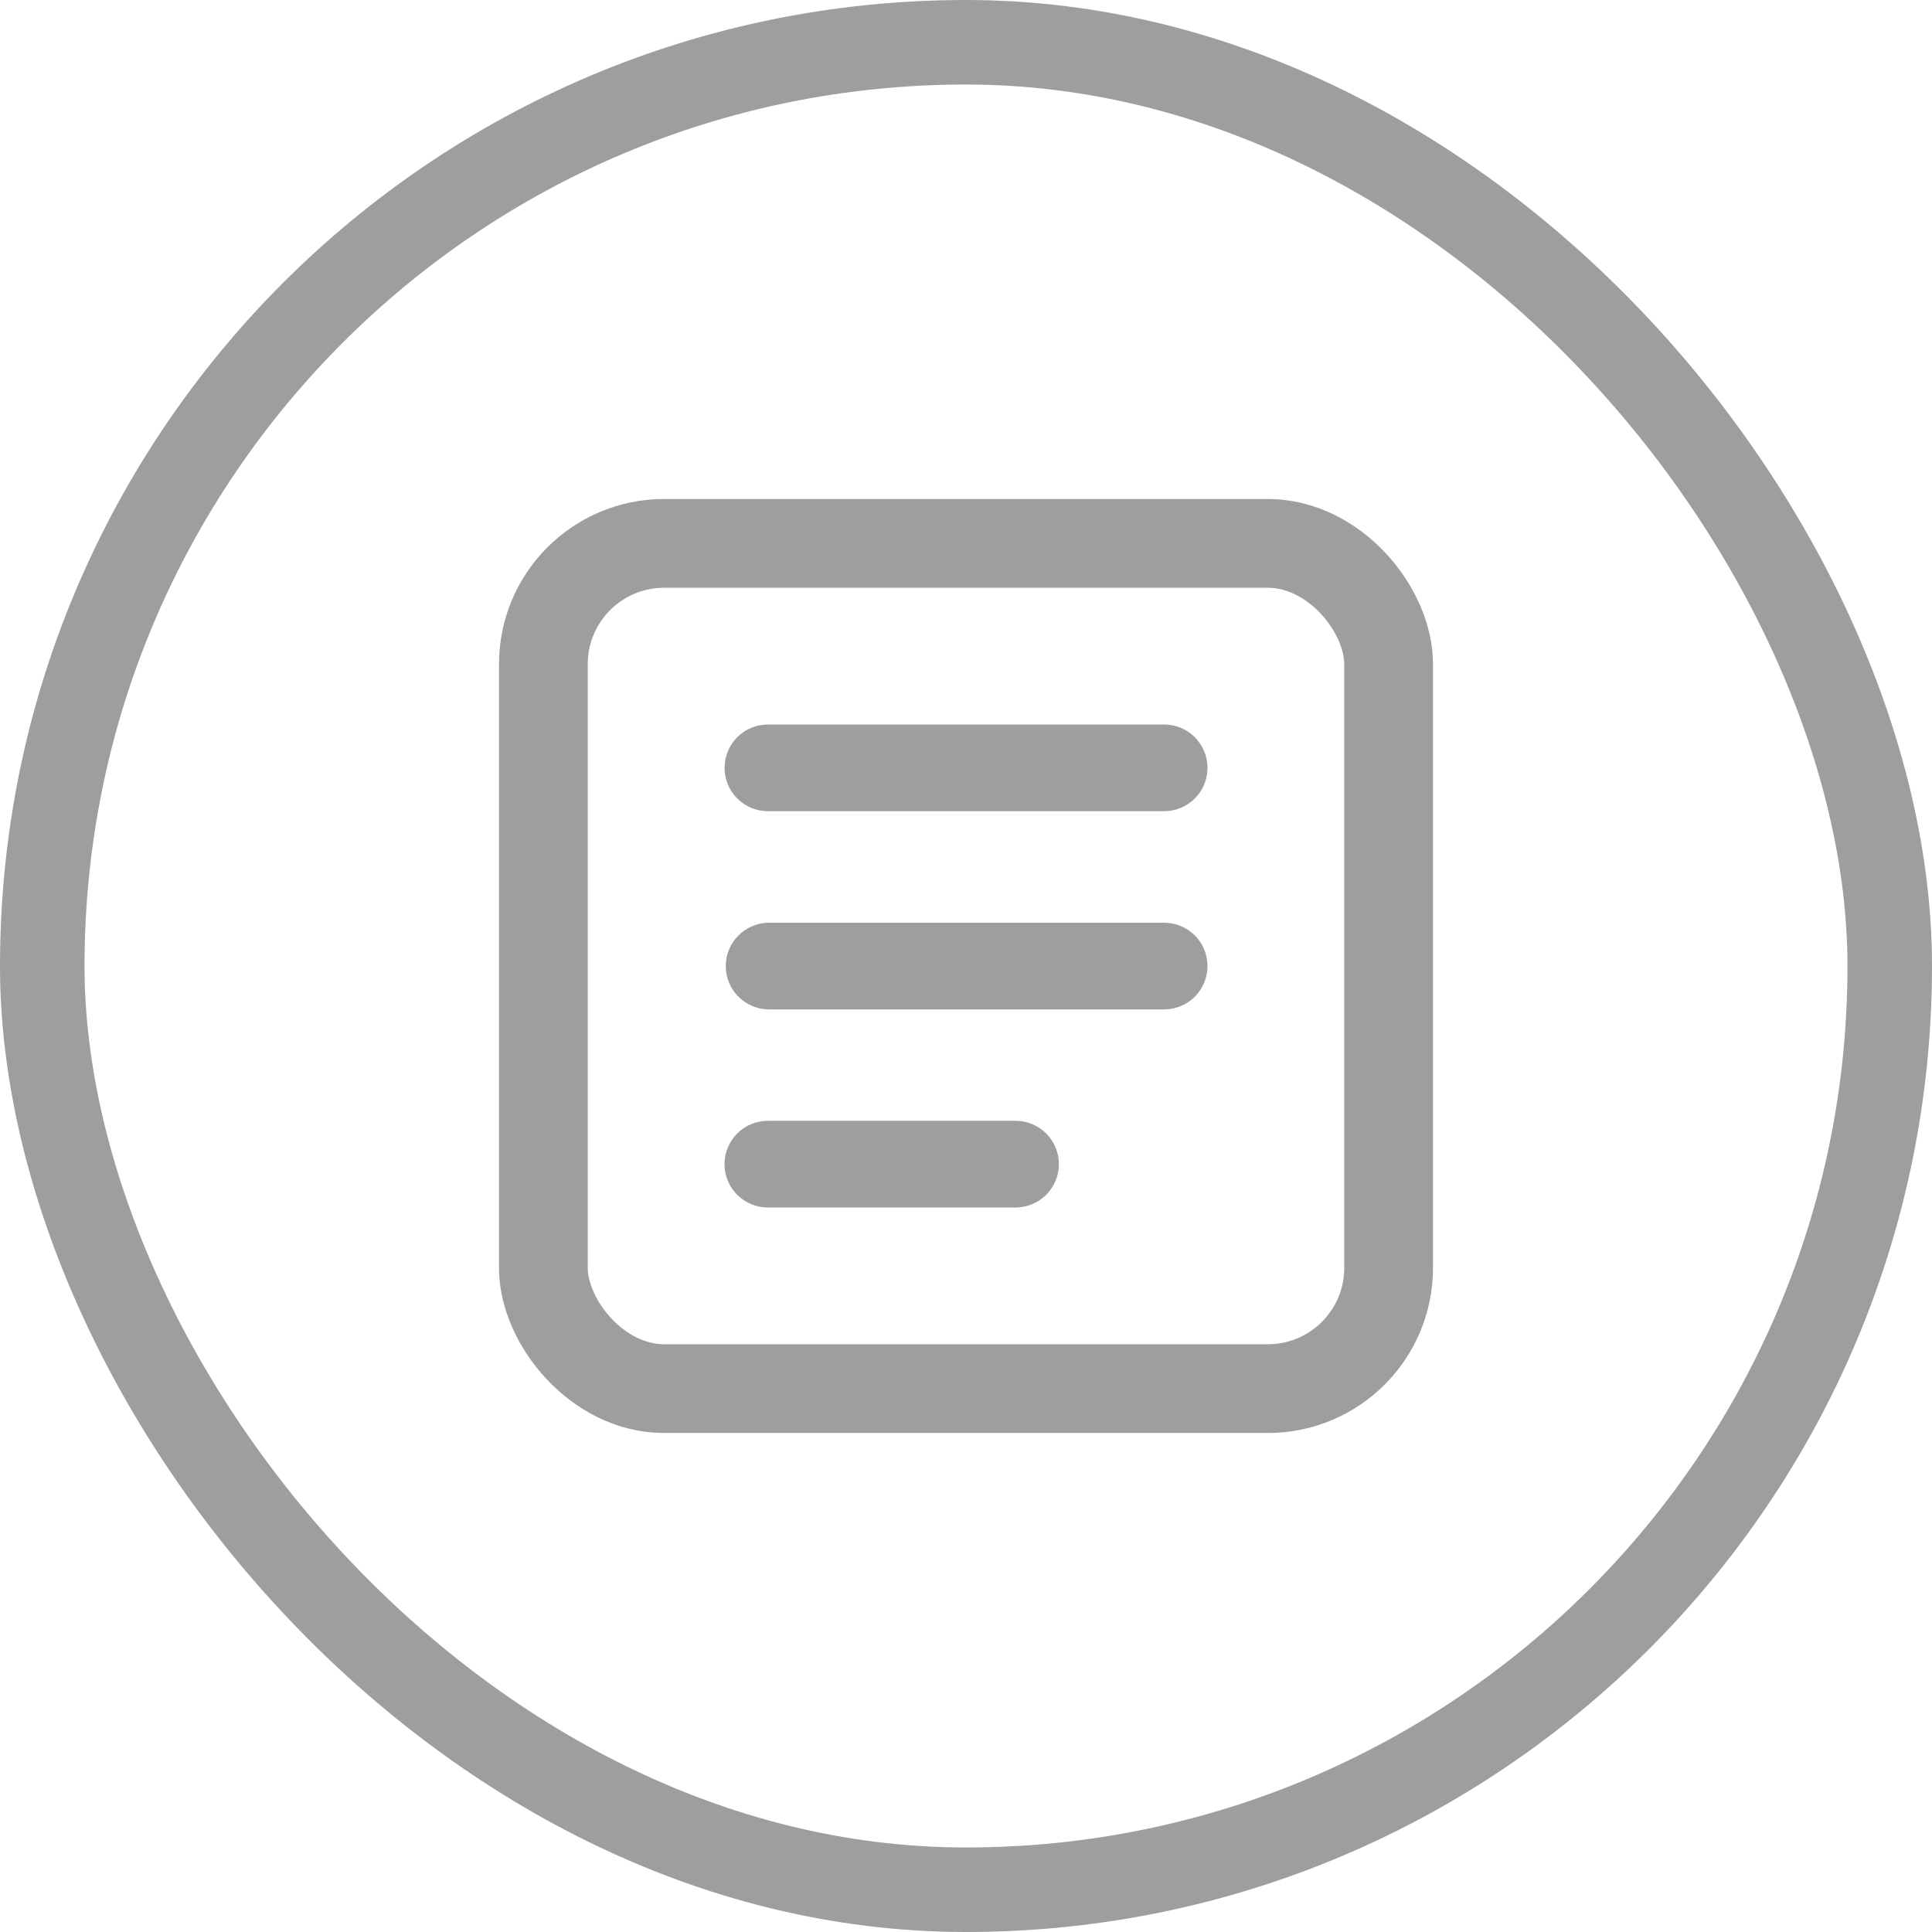<svg width="32" height="32" viewBox="0 0 32 32" fill="none" xmlns="http://www.w3.org/2000/svg">
<rect x="0.7" y="0.7" width="30.6" height="30.6" rx="15.3" stroke="#9E9E9E" stroke-width="1.4"/>
<path d="M17.539 19.282C17.539 19.472 17.463 19.655 17.328 19.79C17.194 19.924 17.011 20 16.821 20H12.718C12.528 20 12.345 19.924 12.21 19.79C12.076 19.655 12 19.472 12 19.282C12 19.091 12.076 18.909 12.21 18.774C12.345 18.64 12.528 18.564 12.718 18.564H16.821C17.011 18.564 17.194 18.64 17.328 18.774C17.463 18.909 17.539 19.091 17.539 19.282Z" fill="#9E9E9E"/>
<path d="M20 16.001C20 16.191 19.924 16.374 19.79 16.509C19.655 16.643 19.472 16.719 19.282 16.719H12.719C12.532 16.714 12.355 16.636 12.224 16.502C12.094 16.368 12.021 16.188 12.021 16.001C12.021 15.814 12.094 15.635 12.224 15.501C12.355 15.367 12.532 15.289 12.719 15.283H19.282C19.472 15.283 19.655 15.359 19.79 15.493C19.924 15.628 20 15.81 20 16.001Z" fill="#9E9E9E"/>
<path d="M20 12.718C20 12.909 19.924 13.091 19.79 13.226C19.655 13.36 19.472 13.436 19.282 13.436H12.719C12.529 13.436 12.346 13.36 12.211 13.226C12.077 13.091 12.001 12.909 12.001 12.718C12.001 12.528 12.077 12.345 12.211 12.21C12.346 12.076 12.529 12 12.719 12H19.282C19.376 12 19.47 12.019 19.557 12.055C19.644 12.091 19.723 12.144 19.79 12.21C19.856 12.277 19.909 12.356 19.945 12.443C19.981 12.53 20 12.624 20 12.718Z" fill="#9E9E9E"/>
<rect x="9" y="9" width="14" height="14" rx="2" stroke="#9E9E9E" stroke-width="1.47"/>
</svg>
